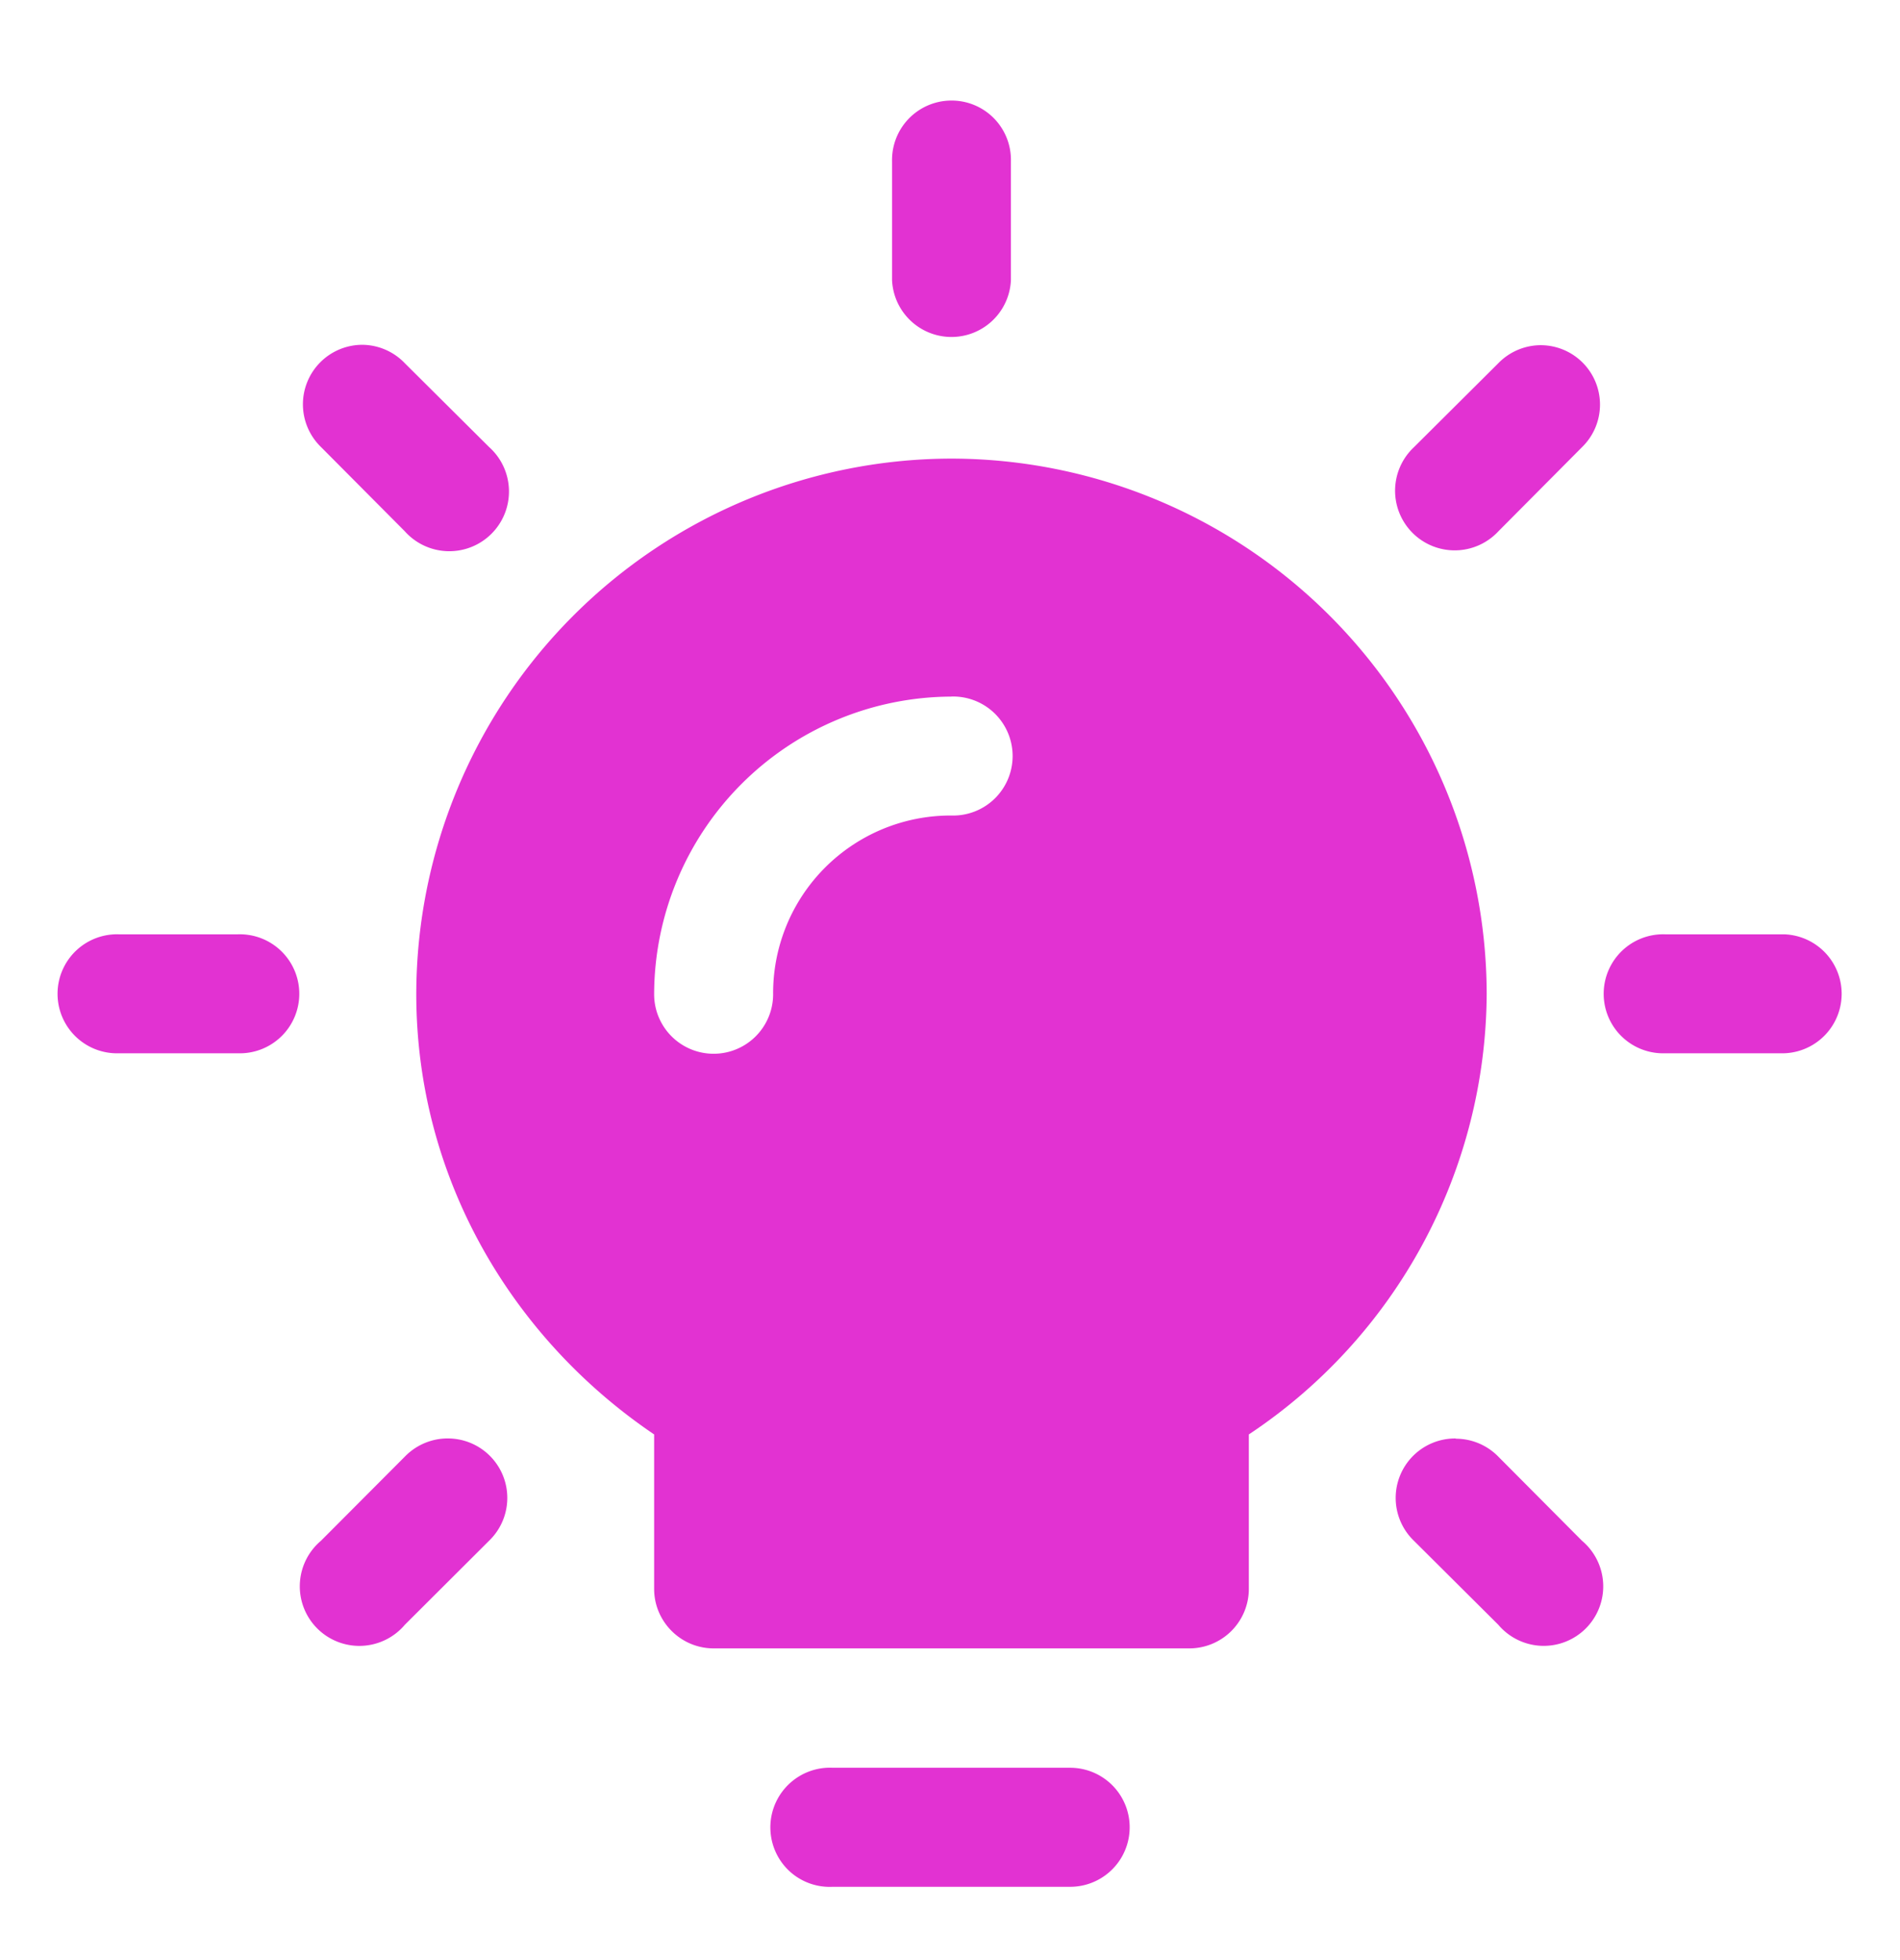 <svg width="32" height="33" fill="none" xmlns="http://www.w3.org/2000/svg"><path fill-rule="evenodd" clip-rule="evenodd" d="M16.014 1.693a1.001 1.001 0 0 0-.99 1.02v2.003a1.002 1.002 0 0 0 2.002 0V2.713a.999.999 0 0 0-1.012-1.02ZM6.1 5.805a1.002 1.002 0 0 0-.695 1.72l1.413 1.42a1.005 1.005 0 1 0 1.418-1.42l-1.418-1.41a1.002 1.002 0 0 0-.718-.31Zm19.82.007a1.002 1.002 0 0 0-.685.303l-1.42 1.413a1.004 1.004 0 1 0 1.42 1.418l1.41-1.418a1 1 0 0 0-.726-1.716Zm-9.895 1.909a9.029 9.029 0 0 0-9.014 9.014c0 3.099 1.614 5.797 4.006 7.415v2.6c0 .552.45 1.002 1.002 1.002h8.012a1.002 1.002 0 0 0 1.002-1.002v-2.6a8.958 8.958 0 0 0 4.006-7.415 9.029 9.029 0 0 0-9.014-9.014Zm-.004 4.006a1.002 1.002 0 1 1 0 2.003 2.99 2.99 0 0 0-3 3.009 1.001 1.001 0 1 1-2.004 0 5.023 5.023 0 0 1 5.004-5.011ZM2.003 15.73a1.002 1.002 0 1 0 0 2.003h2.004a1.002 1.002 0 1 0 0-2.003H2.003Zm26.04 0a1.002 1.002 0 1 0 0 2.003h2.004a1.002 1.002 0 0 0 0-2.003h-2.004ZM7.521 24.218h-.019c-.259.01-.504.12-.684.306l-1.413 1.417a1.003 1.003 0 1 0 1.413 1.414l1.418-1.414a1.001 1.001 0 0 0-.718-1.723h.003Zm16.996 0a1.001 1.001 0 0 0-.703 1.723l1.421 1.414a1.002 1.002 0 1 0 1.41-1.414l-1.41-1.417a1.001 1.001 0 0 0-.718-.302v-.004Zm-10.59 5.544s.002 0 0 0a1.005 1.005 0 0 0-.625 1.746 1.001 1.001 0 0 0 .724.258h3.998a1.002 1.002 0 0 0 0-2.004h-3.998a1.007 1.007 0 0 0-.099 0Z" fill="#E232D2"/></svg>
